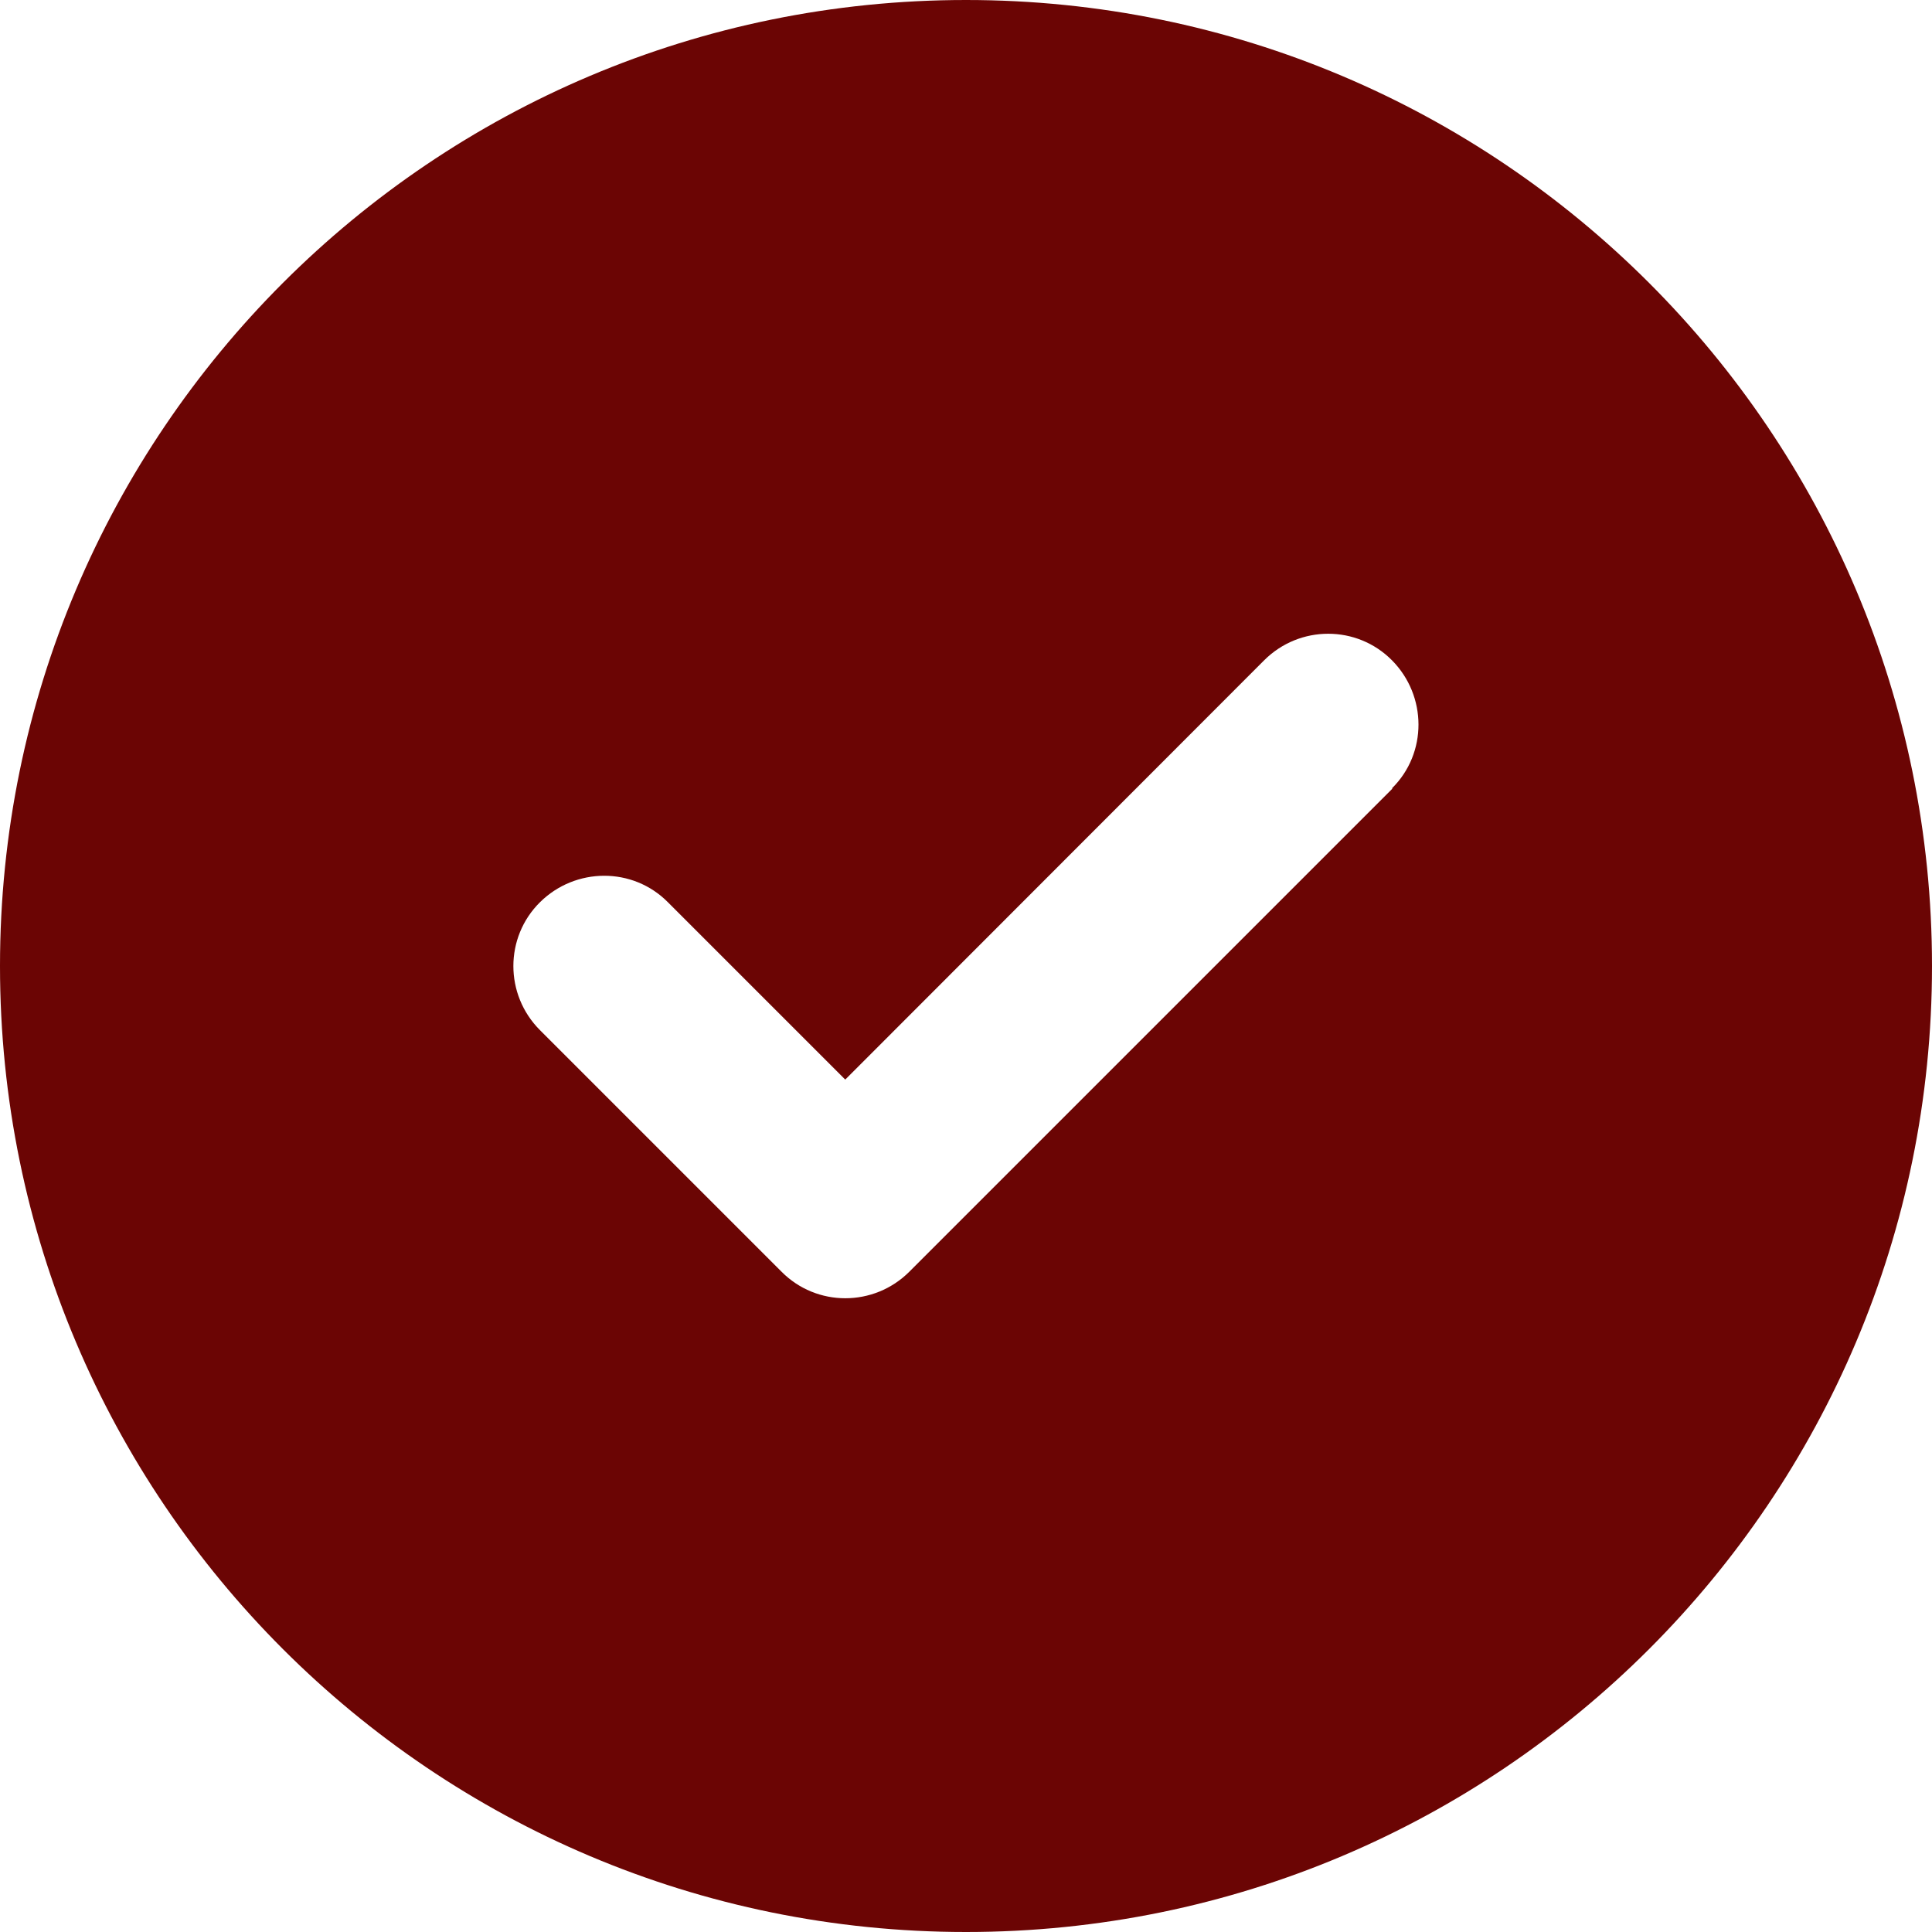 <svg width="512" height="512" viewBox="0 0 512 512" fill="none" xmlns="http://www.w3.org/2000/svg">
<path d="M256 512C397.4 512 512 397.4 512 256C512 114.6 397.4 0 256 0C114.6 0 0 114.6 0 256C0 397.4 114.6 512 256 512ZM369 209L241 337C231.6 346.4 216.4 346.4 207.1 337L143.1 273C133.7 263.6 133.7 248.4 143.1 239.1C152.5 229.8 167.7 229.7 177 239.1L224 286.1L335 175C344.4 165.6 359.6 165.6 368.9 175C378.2 184.4 378.3 199.6 368.9 208.9L369 209Z" fill="#6B0504"/>
</svg>

